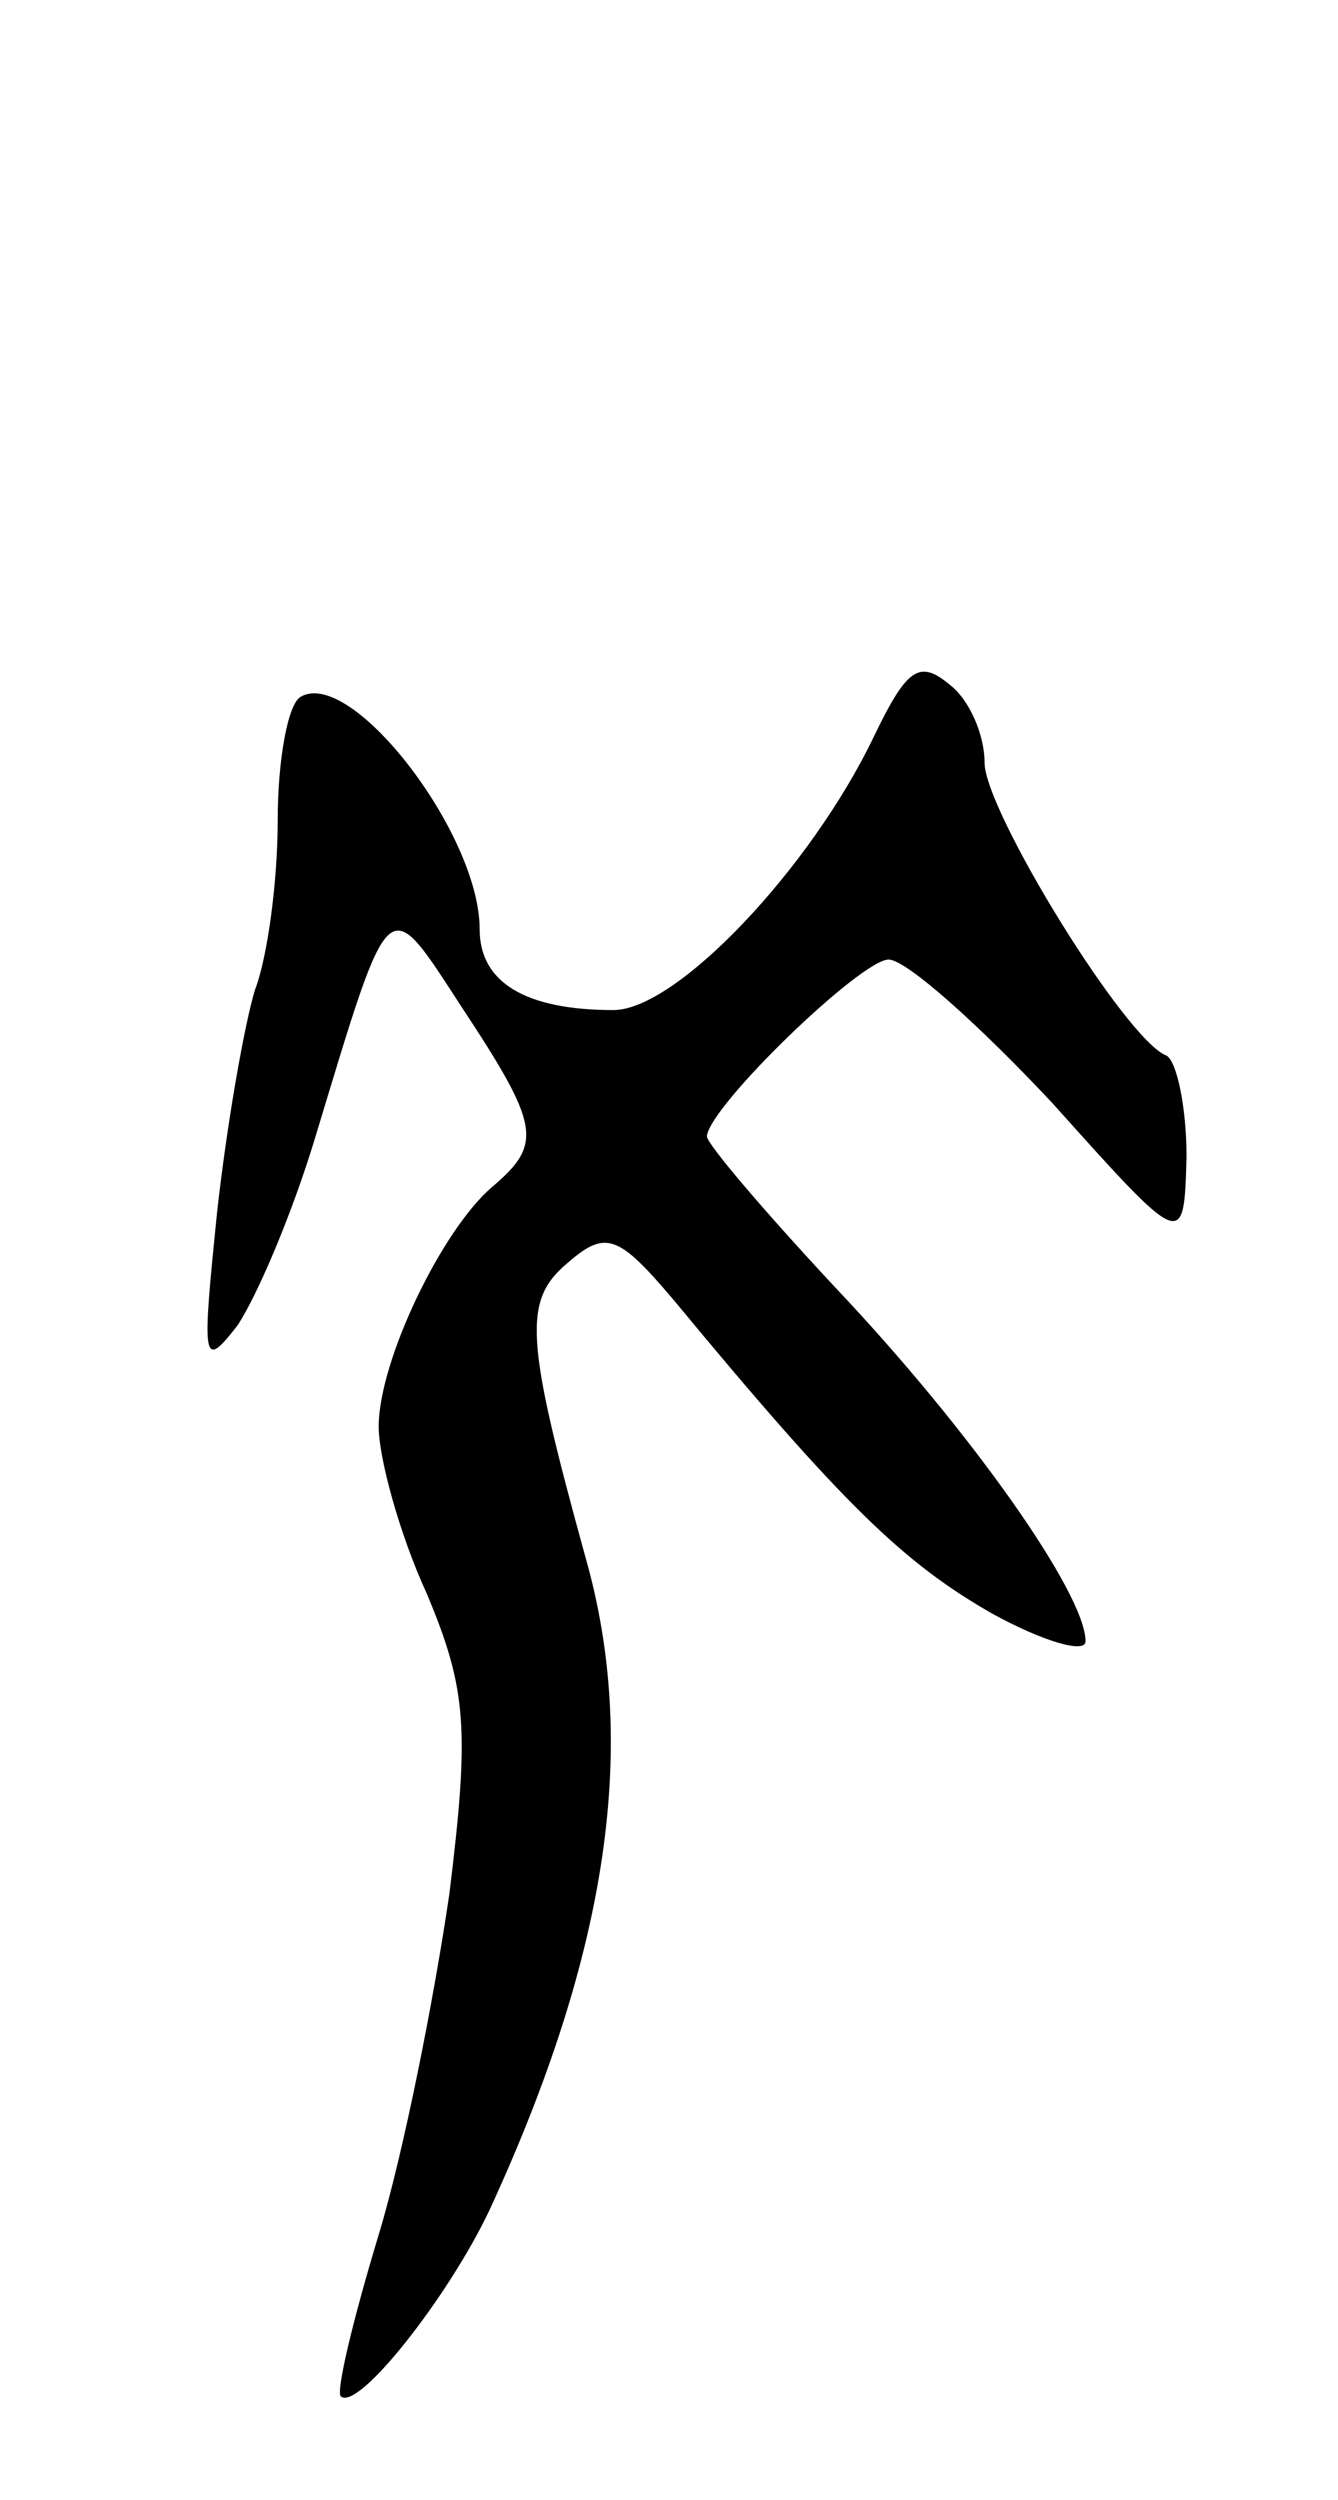 <svg version="1.0" xmlns="http://www.w3.org/2000/svg"
 width="53pt" height="99pt" viewBox="0 0 53 99"
 preserveAspectRatio="xMidYMid meet">
<g transform="translate(0,99) scale(0.1,-0.1)"
fill="#000000" stroke="none">
<path d="M346 698 c-25 -52 -78 -108 -103 -108 -35 0 -53 11 -53 32 0 38 -51
104 -71 92 -5 -3 -9 -25 -9 -49 0 -24 -4 -54 -9 -67 -4 -13 -11 -52 -15 -88
-6 -59 -6 -63 8 -45 8 12 22 45 31 75 30 99 28 97 58 51 31 -47 32 -54 12 -71
-20 -17 -45 -69 -45 -95 0 -12 8 -42 19 -66 16 -38 17 -54 9 -119 -6 -41 -18
-102 -28 -135 -10 -33 -17 -62 -15 -64 7 -6 43 40 59 74 47 102 59 184 38 258
-24 87 -25 102 -7 117 15 13 20 11 42 -15 67 -81 91 -104 126 -124 20 -11 37
-16 37 -11 0 19 -46 84 -99 140 -28 30 -51 57 -51 60 1 12 61 70 72 70 7 0 36
-26 65 -57 52 -58 52 -58 53 -21 0 20 -4 38 -8 40 -16 6 -72 97 -72 116 0 11
-6 25 -14 31 -12 10 -17 6 -30 -21z"/>
</g>
</svg>
